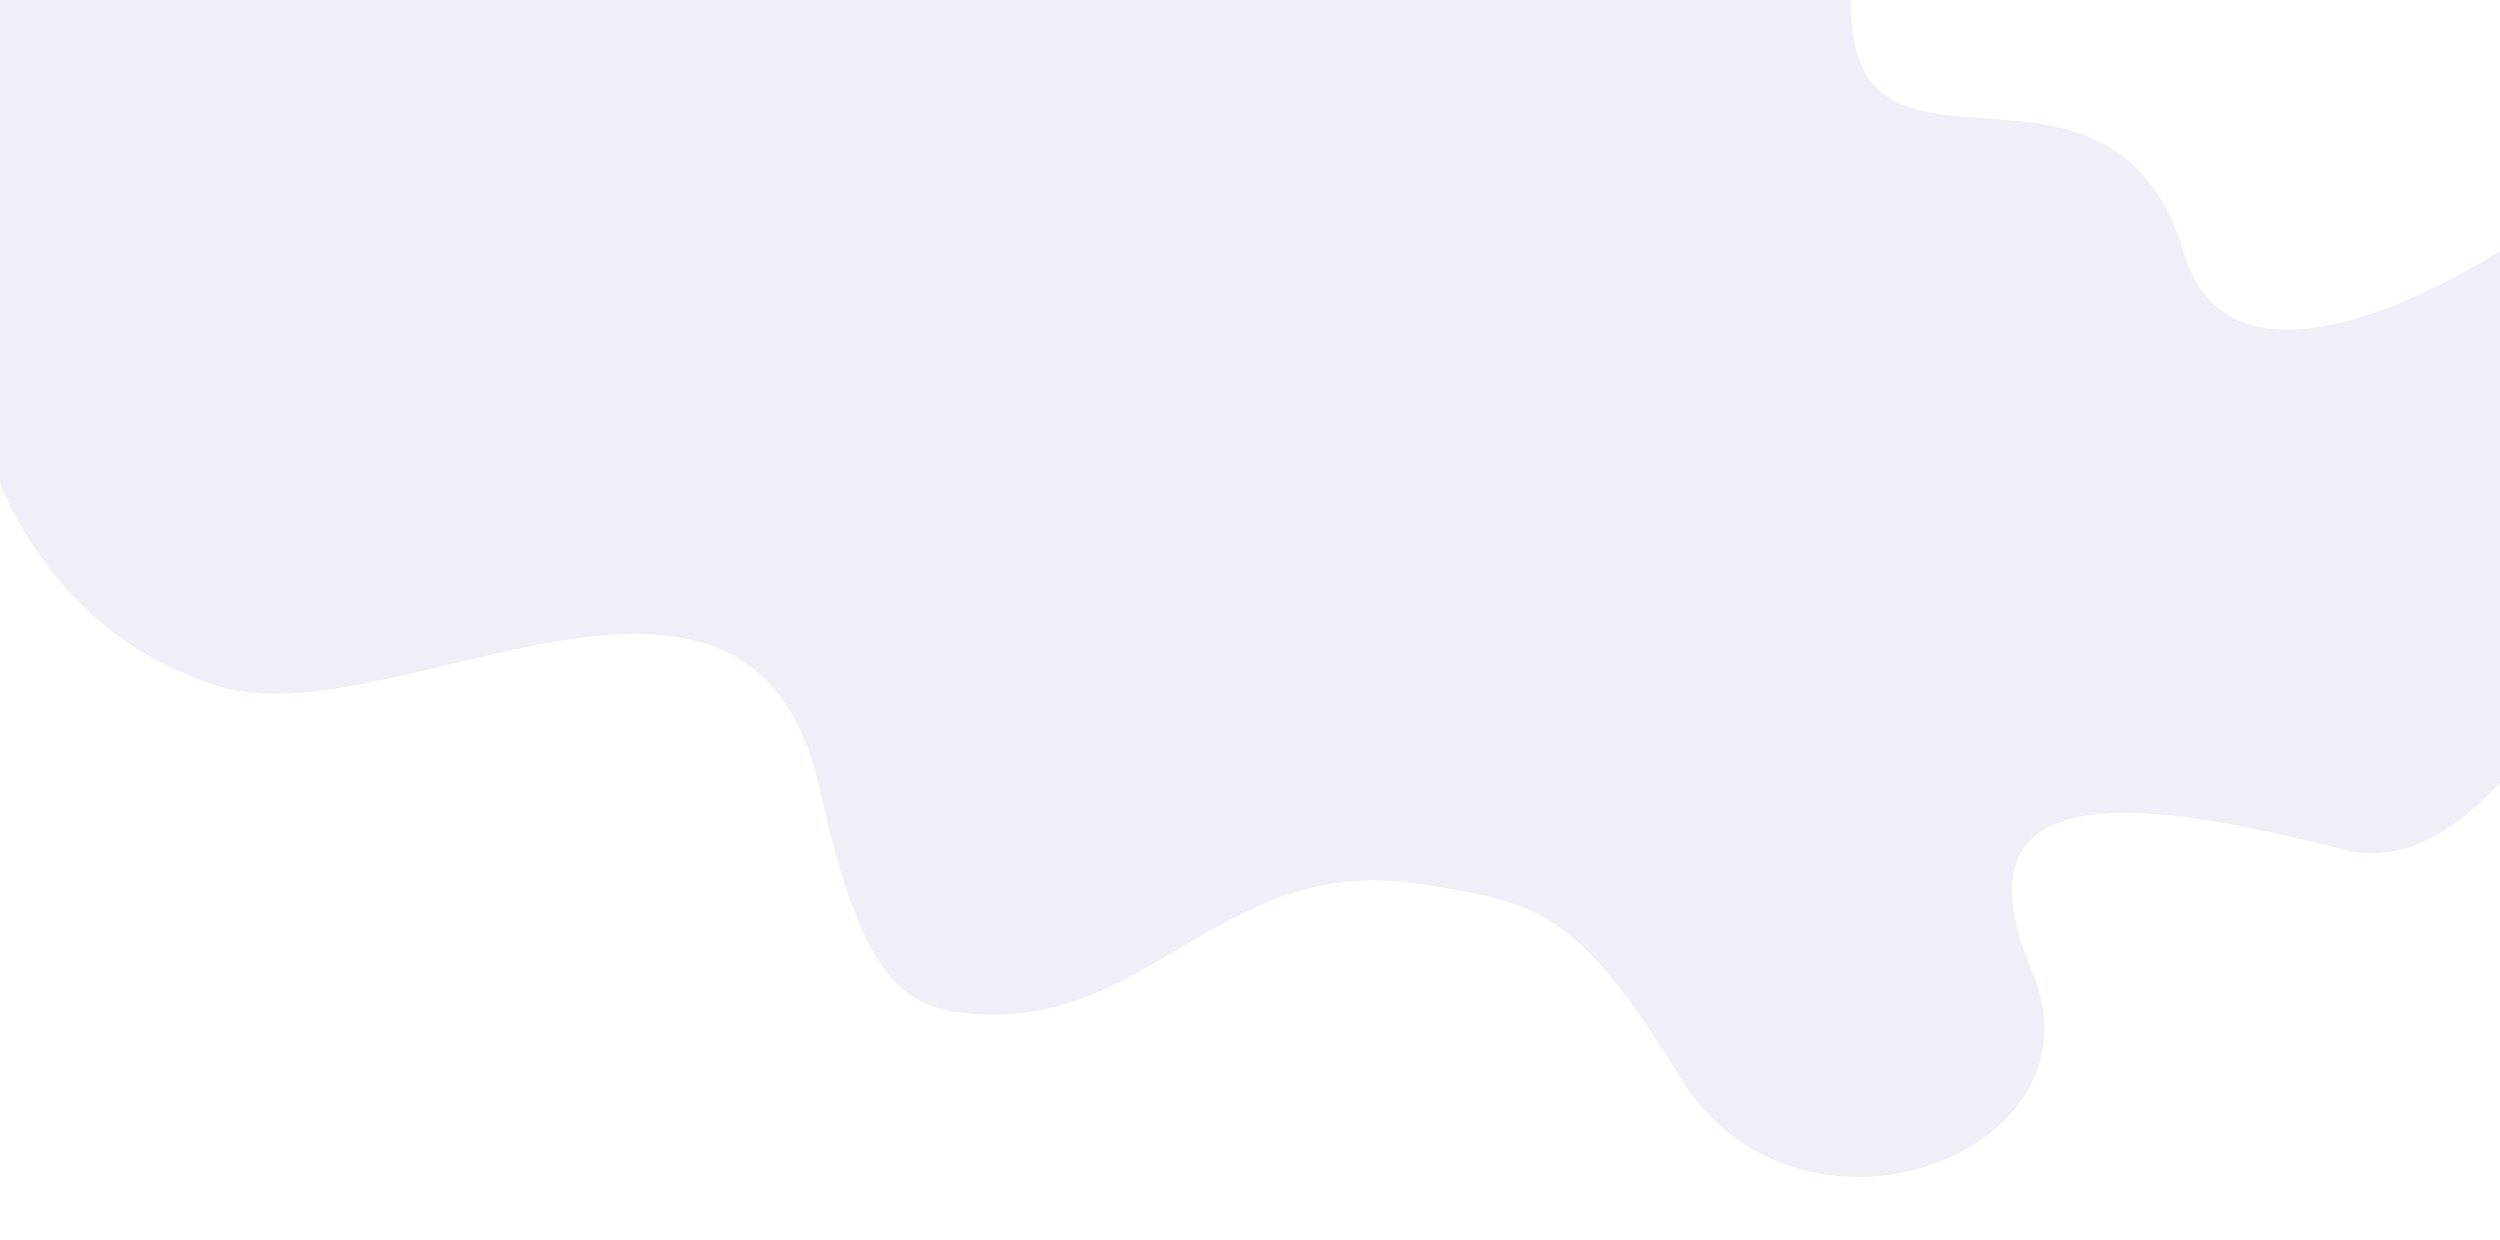 <svg id="Layer_1" data-name="Layer 1" xmlns="http://www.w3.org/2000/svg" xmlns:xlink="http://www.w3.org/1999/xlink" viewBox="0 0 1920 952.35" style="background-color:#121212"><defs><clipPath id="clip-path" transform="translate(0 4.85)"><path d="M1963.94,157.17c-35.52,30.12-245.87,168.11-286.44,32.75-59.65-199-285.42-2.39-252.64-230.92L-30-40.17S-122.35,431.29,167.8,522.06c133.26,41.69,409.54-160.9,462.34,81.12,32.78,150.24,66.63,167.51,121,170.85,135.75,8.35,189.38-126.07,344.48-99.3,81.58,14.08,114.47,15.93,194.57,147.67,90.15,148.27,330.55,59.43,270.45-81.21C1488.75,572.86,1683,618.76,1802.09,648,2005,697.74,2194.55-38.42,1963.94,157.17Z" style="fill:none"/></clipPath></defs><g style="opacity:0.12"><g style="clip-path:url(#clip-path)"><rect width="1920" height="952.35" style="fill:#6f78b9"/></g></g></svg>
